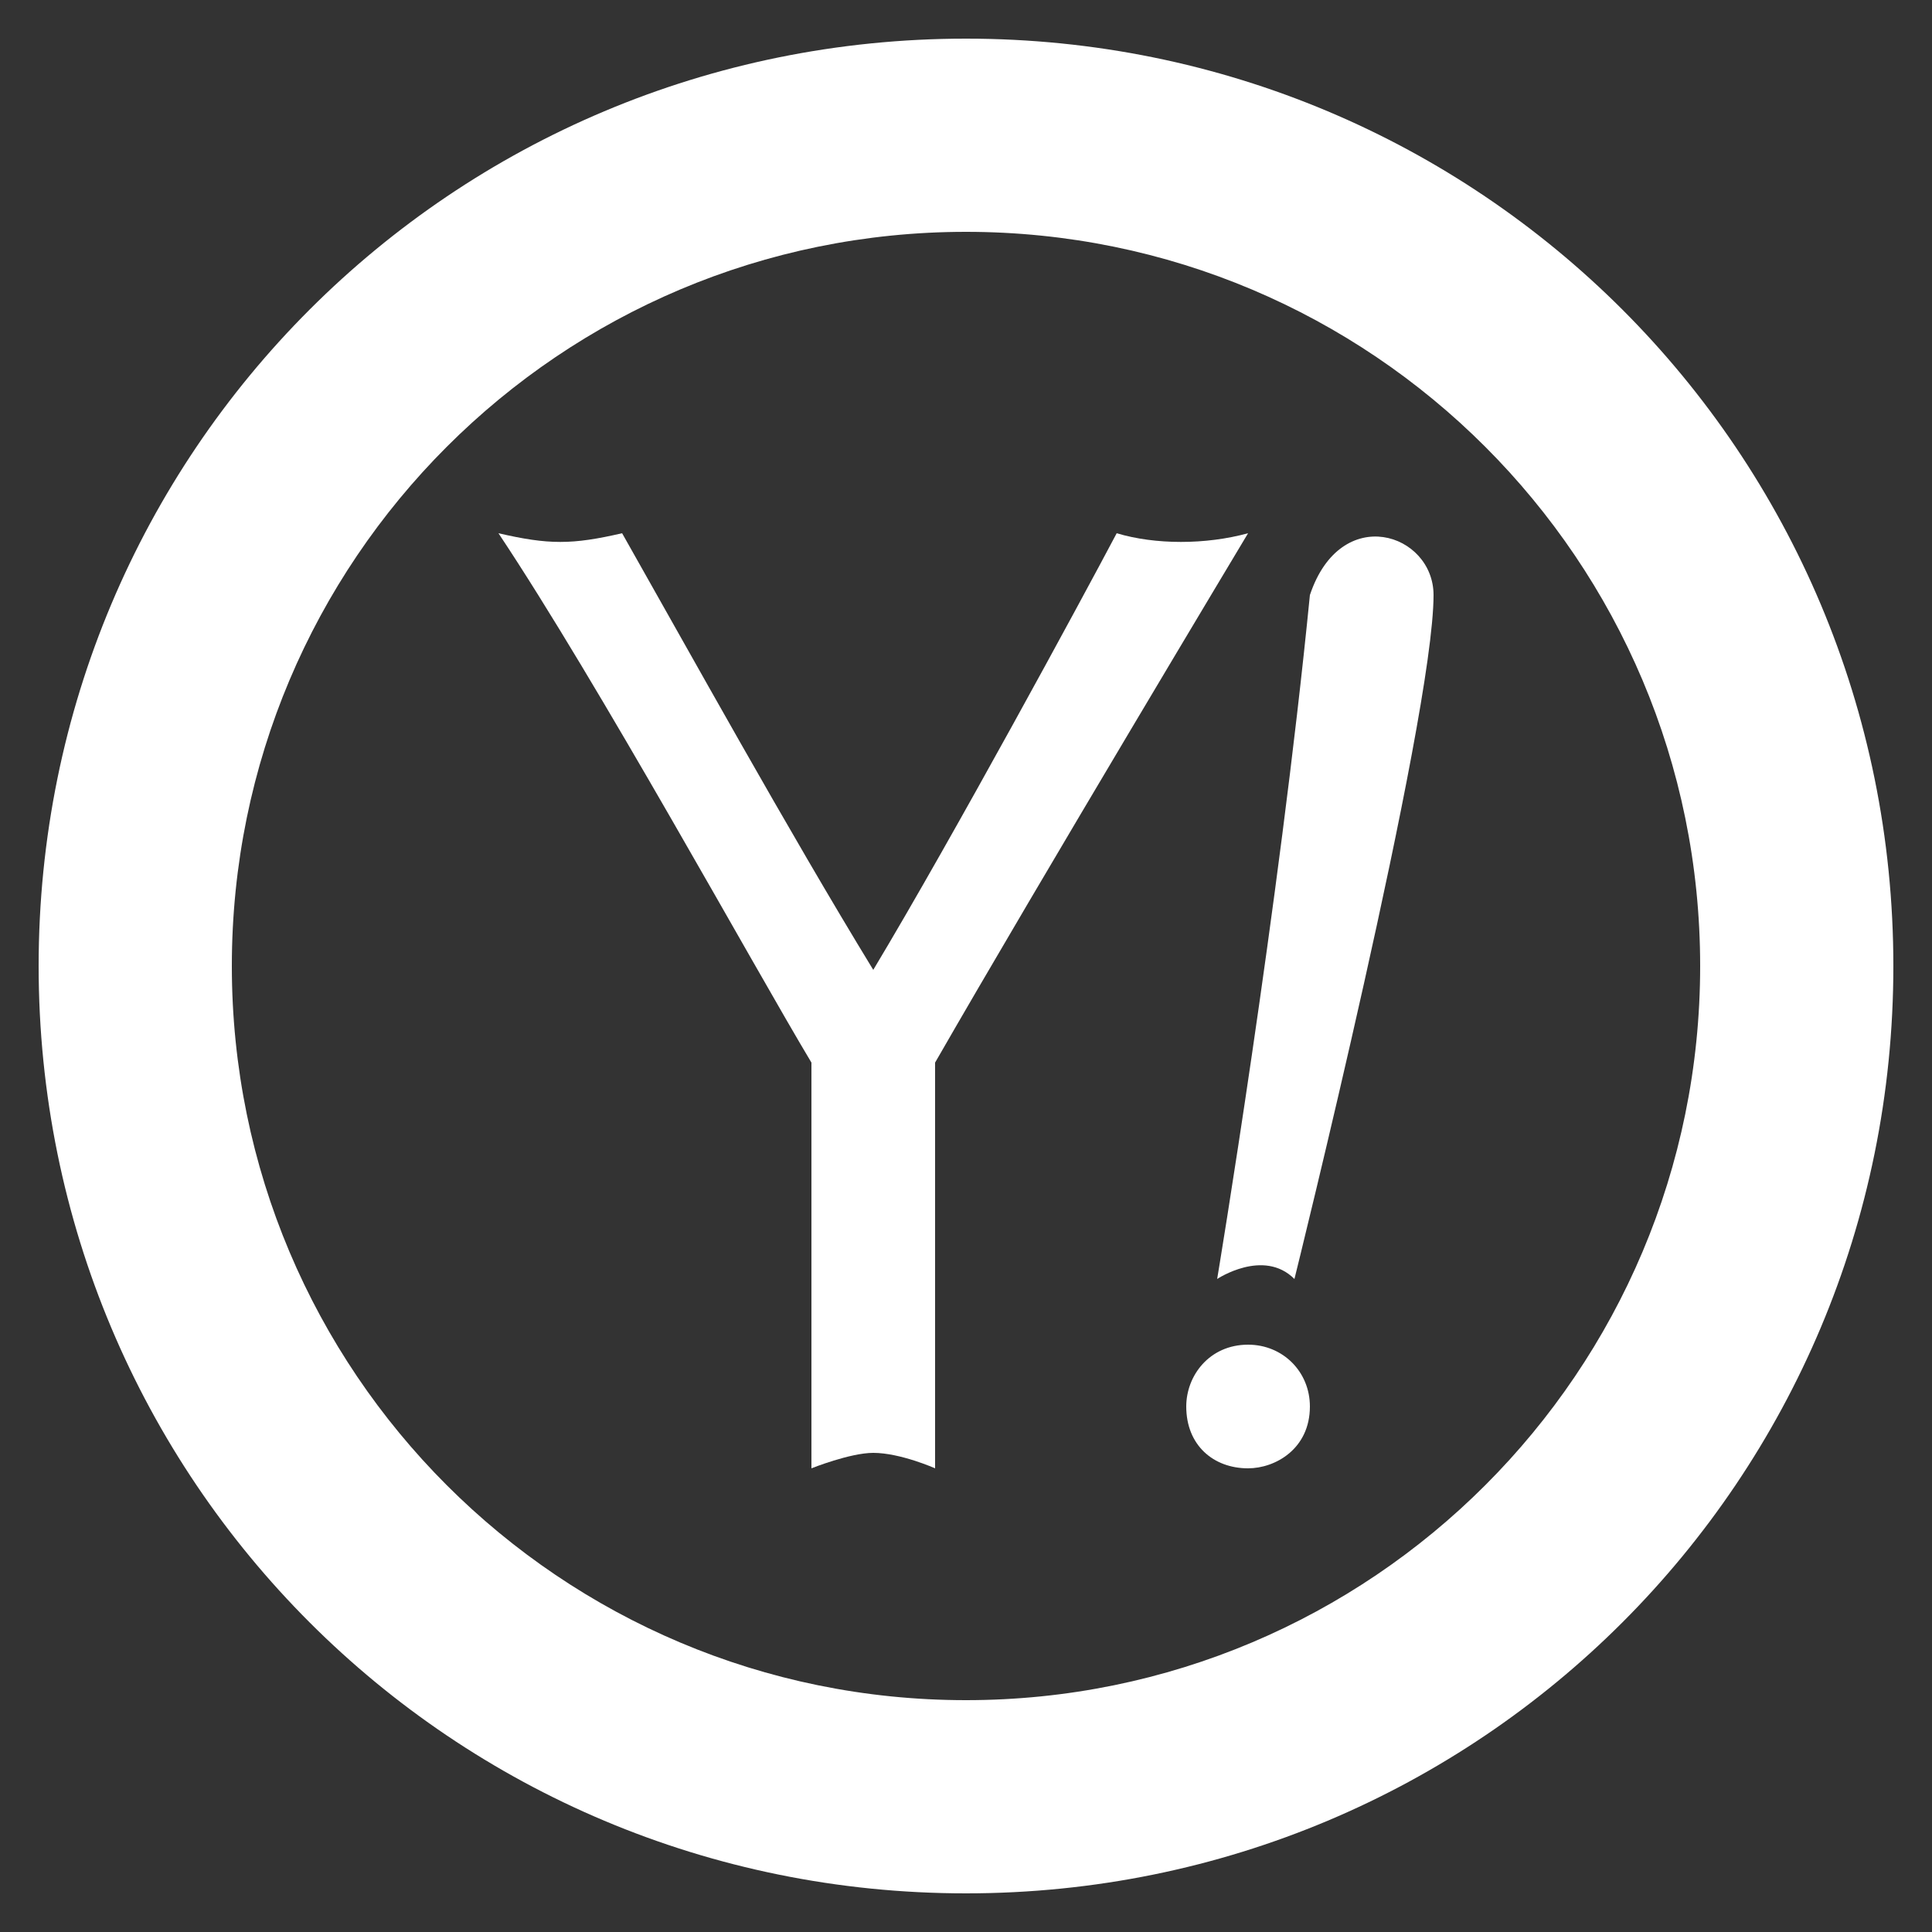 <svg viewBox="0 0 50 50" xmlns="http://www.w3.org/2000/svg" width="32px" height="32px">
    <rect x="0" y="0" width="50" height="50" fill="#333333" stroke="none"/>
    <path d="M32.3,13.8c-1.1,0.3-2.4,0.3-3.4,0c-0.9,1.7-4.2,7.8-6.3,11.3c-2.2-3.6-4.8-8.3-6.5-11.3   c-1.3,0.3-1.9,0.3-3.2,0c2.6,3.9,6.6,11.2,8.1,13.7V38c0,0,1-0.4,1.6-0.4c0.7,0,1.6,0.4,1.6,0.4V27.5   C26.9,22.8,32.3,13.8,32.3,13.8z" fill="#fff"/>
    <path d="M32.3,34.8c-1,0-1.6,0.8-1.6,1.6c0,1,0.7,1.6,1.6,1.6c0.7,0,1.6-0.5,1.6-1.6   C33.9,35.5,33.2,34.8,32.3,34.8z" fill="#fff"/>
    <path d="M33.9,15.4c-0.8,8.1-2.4,17.7-2.4,17.7s1.2-0.8,2,0c0,0,3.6-14.5,3.6-17.7   C37.1,13.8,34.7,13,33.9,15.4z" fill="#fff"/>
    <path d="M25,1C11.7,1,1,11.7,1,25s10.7,24,24,24s24-10.7,24-24S38.3,1,25,1z M25,44C14.5,44,6,35.5,6,25S14.5,6,25,6  s19,8.5,19,19S35.5,44,25,44z" fill="#fff"/>
</svg>
